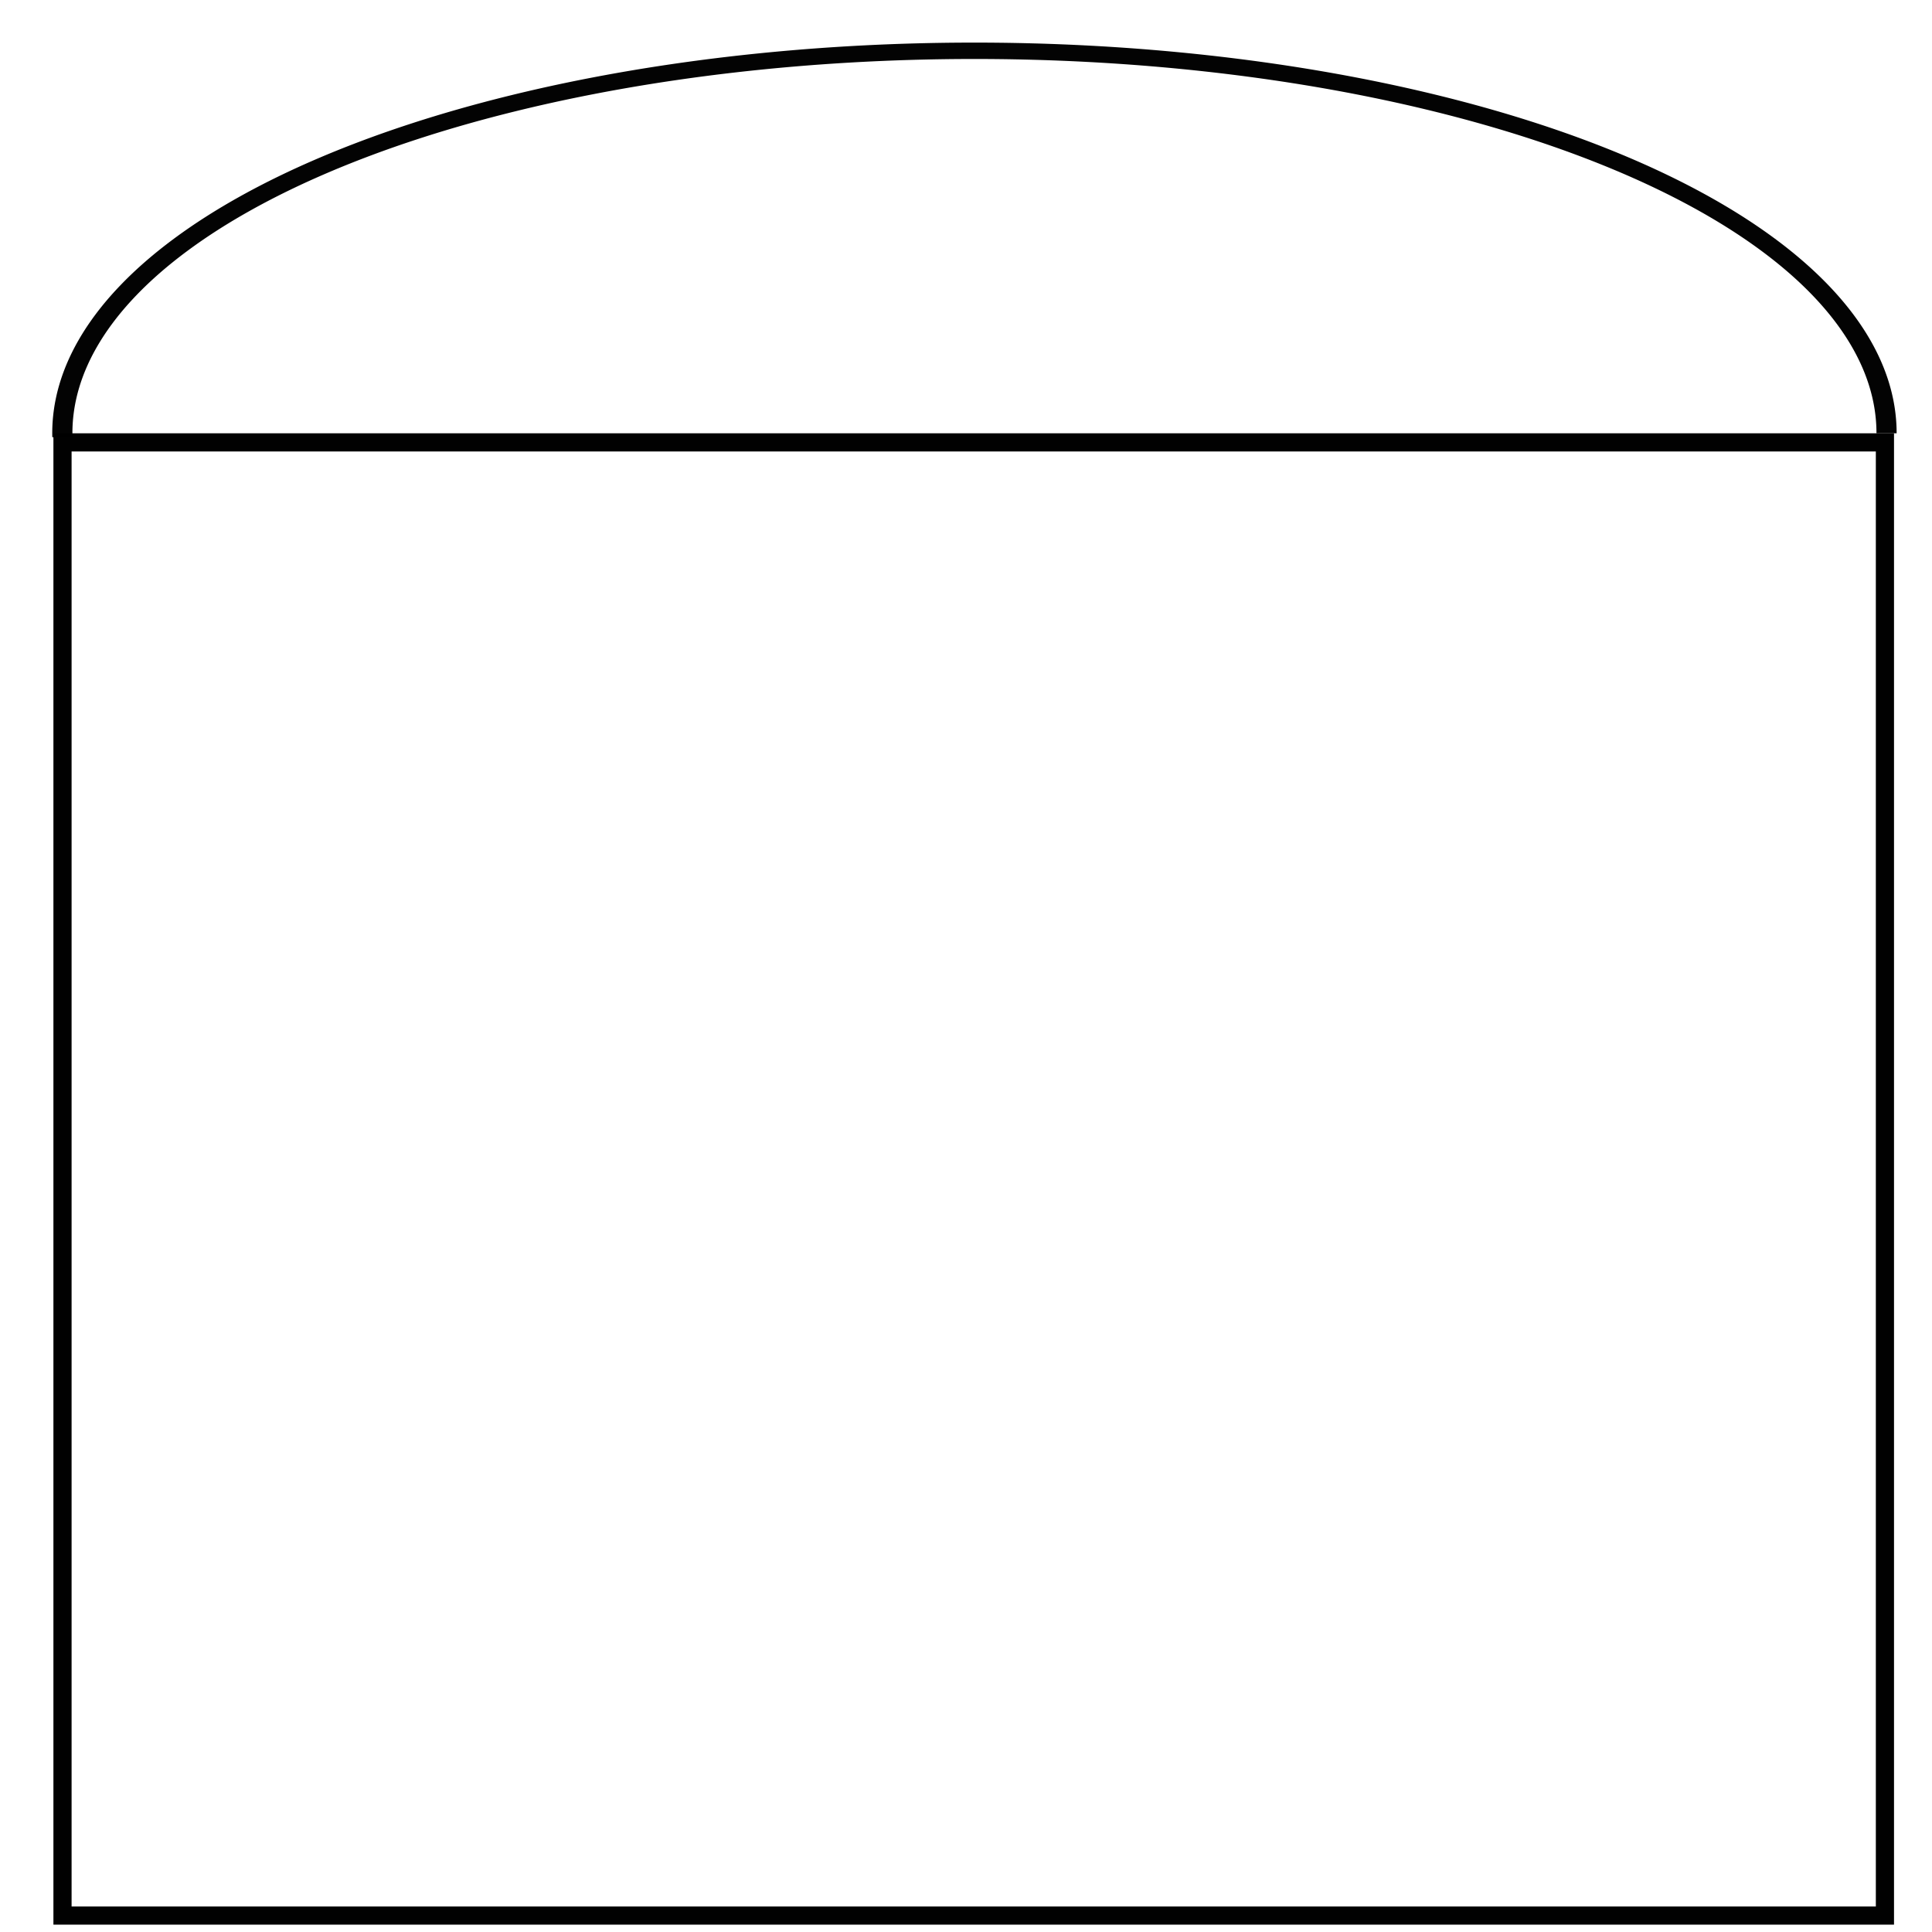 <?xml version="1.0" encoding="UTF-8" standalone="no"?>
<!-- Created with Inkscape (http://www.inkscape.org/) -->

<svg
   xmlns:dc="http://purl.org/dc/elements/1.1/"
   xmlns:cc="http://creativecommons.org/ns#"
   xmlns:rdf="http://www.w3.org/1999/02/22-rdf-syntax-ns#"
   xmlns:svg="http://www.w3.org/2000/svg"
   xmlns="http://www.w3.org/2000/svg"
   xmlns:sodipodi="http://sodipodi.sourceforge.net/DTD/sodipodi-0.dtd"
   xmlns:inkscape="http://www.inkscape.org/namespaces/inkscape"
   width="106.299"
   height="106.299"
   id="svg2"
   version="1.1"
   inkscape:version="0.48.2 r9819"
   sodipodi:docname="设备1.svg">
  <defs
     id="defs4" />
  <sodipodi:namedview
     id="base"
     pagecolor="#ffffff"
     bordercolor="#666666"
     borderopacity="1.0"
     inkscape:pageopacity="0.0"
     inkscape:pageshadow="2"
     inkscape:zoom="1.41"
     inkscape:cx="134.21989"
     inkscape:cy="88.653502"
     inkscape:document-units="px"
     inkscape:current-layer="layer1"
     showgrid="false"
     inkscape:window-width="1920"
     inkscape:window-height="1005"
     inkscape:window-x="-9"
     inkscape:window-y="-9"
     inkscape:window-maximized="1"
     units="mm" />
  <g
     inkscape:label="Layer 1"
     inkscape:groupmode="layer"
     id="layer1"
     transform="translate(0,-946.063)">
    <ellipse
       d="m -31.349,144.533 c 0,55.228 -44.772,99.998 -100.002,99.998 -55.229,0 -100.002,-44.771 -100.002,-99.998 0,-55.228 44.772,-99.998 100.002,-99.998 55.229,0 100.002,44.771 100.002,99.998 z"
       sodipodi:ry="99.998375"
       sodipodi:rx="100.00162"
       sodipodi:cy="144.5327"
       sodipodi:cx="-131.35077"
       style="fill:none;stroke-width:0.45"
       id="path26"
       cx="-131.351"
       cy="144.533"
       rx="100.002"
       ry="99.998"
       transform="matrix(3.543,0.059,-0.055,3.543,83.886,-3.397)" />
    <rect
       style="fill:none;stroke:#000000;stroke-width:1;stroke-miterlimit:4;stroke-opacity:0.994;stroke-dasharray:none"
       id="rect3817"
       width="100.27"
       height="81.054"
       x="3.439"
       y="970.403" />
    <path
       sodipodi:type="arc"
       style="fill:none;stroke:#000000;stroke-width:7.704;stroke-miterlimit:4;stroke-opacity:0.985;stroke-dasharray:none"
       id="path3823"
       sodipodi:cx="362.64478"
       sodipodi:cy="125.04214"
       sodipodi:rx="348.50262"
       sodipodi:ry="179.80714"
       d="M 711.147,125.042 A 348.503,179.807 0 1 1 14.159,123.287"
       sodipodi:start="0"
       sodipodi:end="3.151353"
       transform="matrix(0.144,0,0,-0.117,1.393,984.533)"
       sodipodi:open="true" />
  </g>
</svg>
